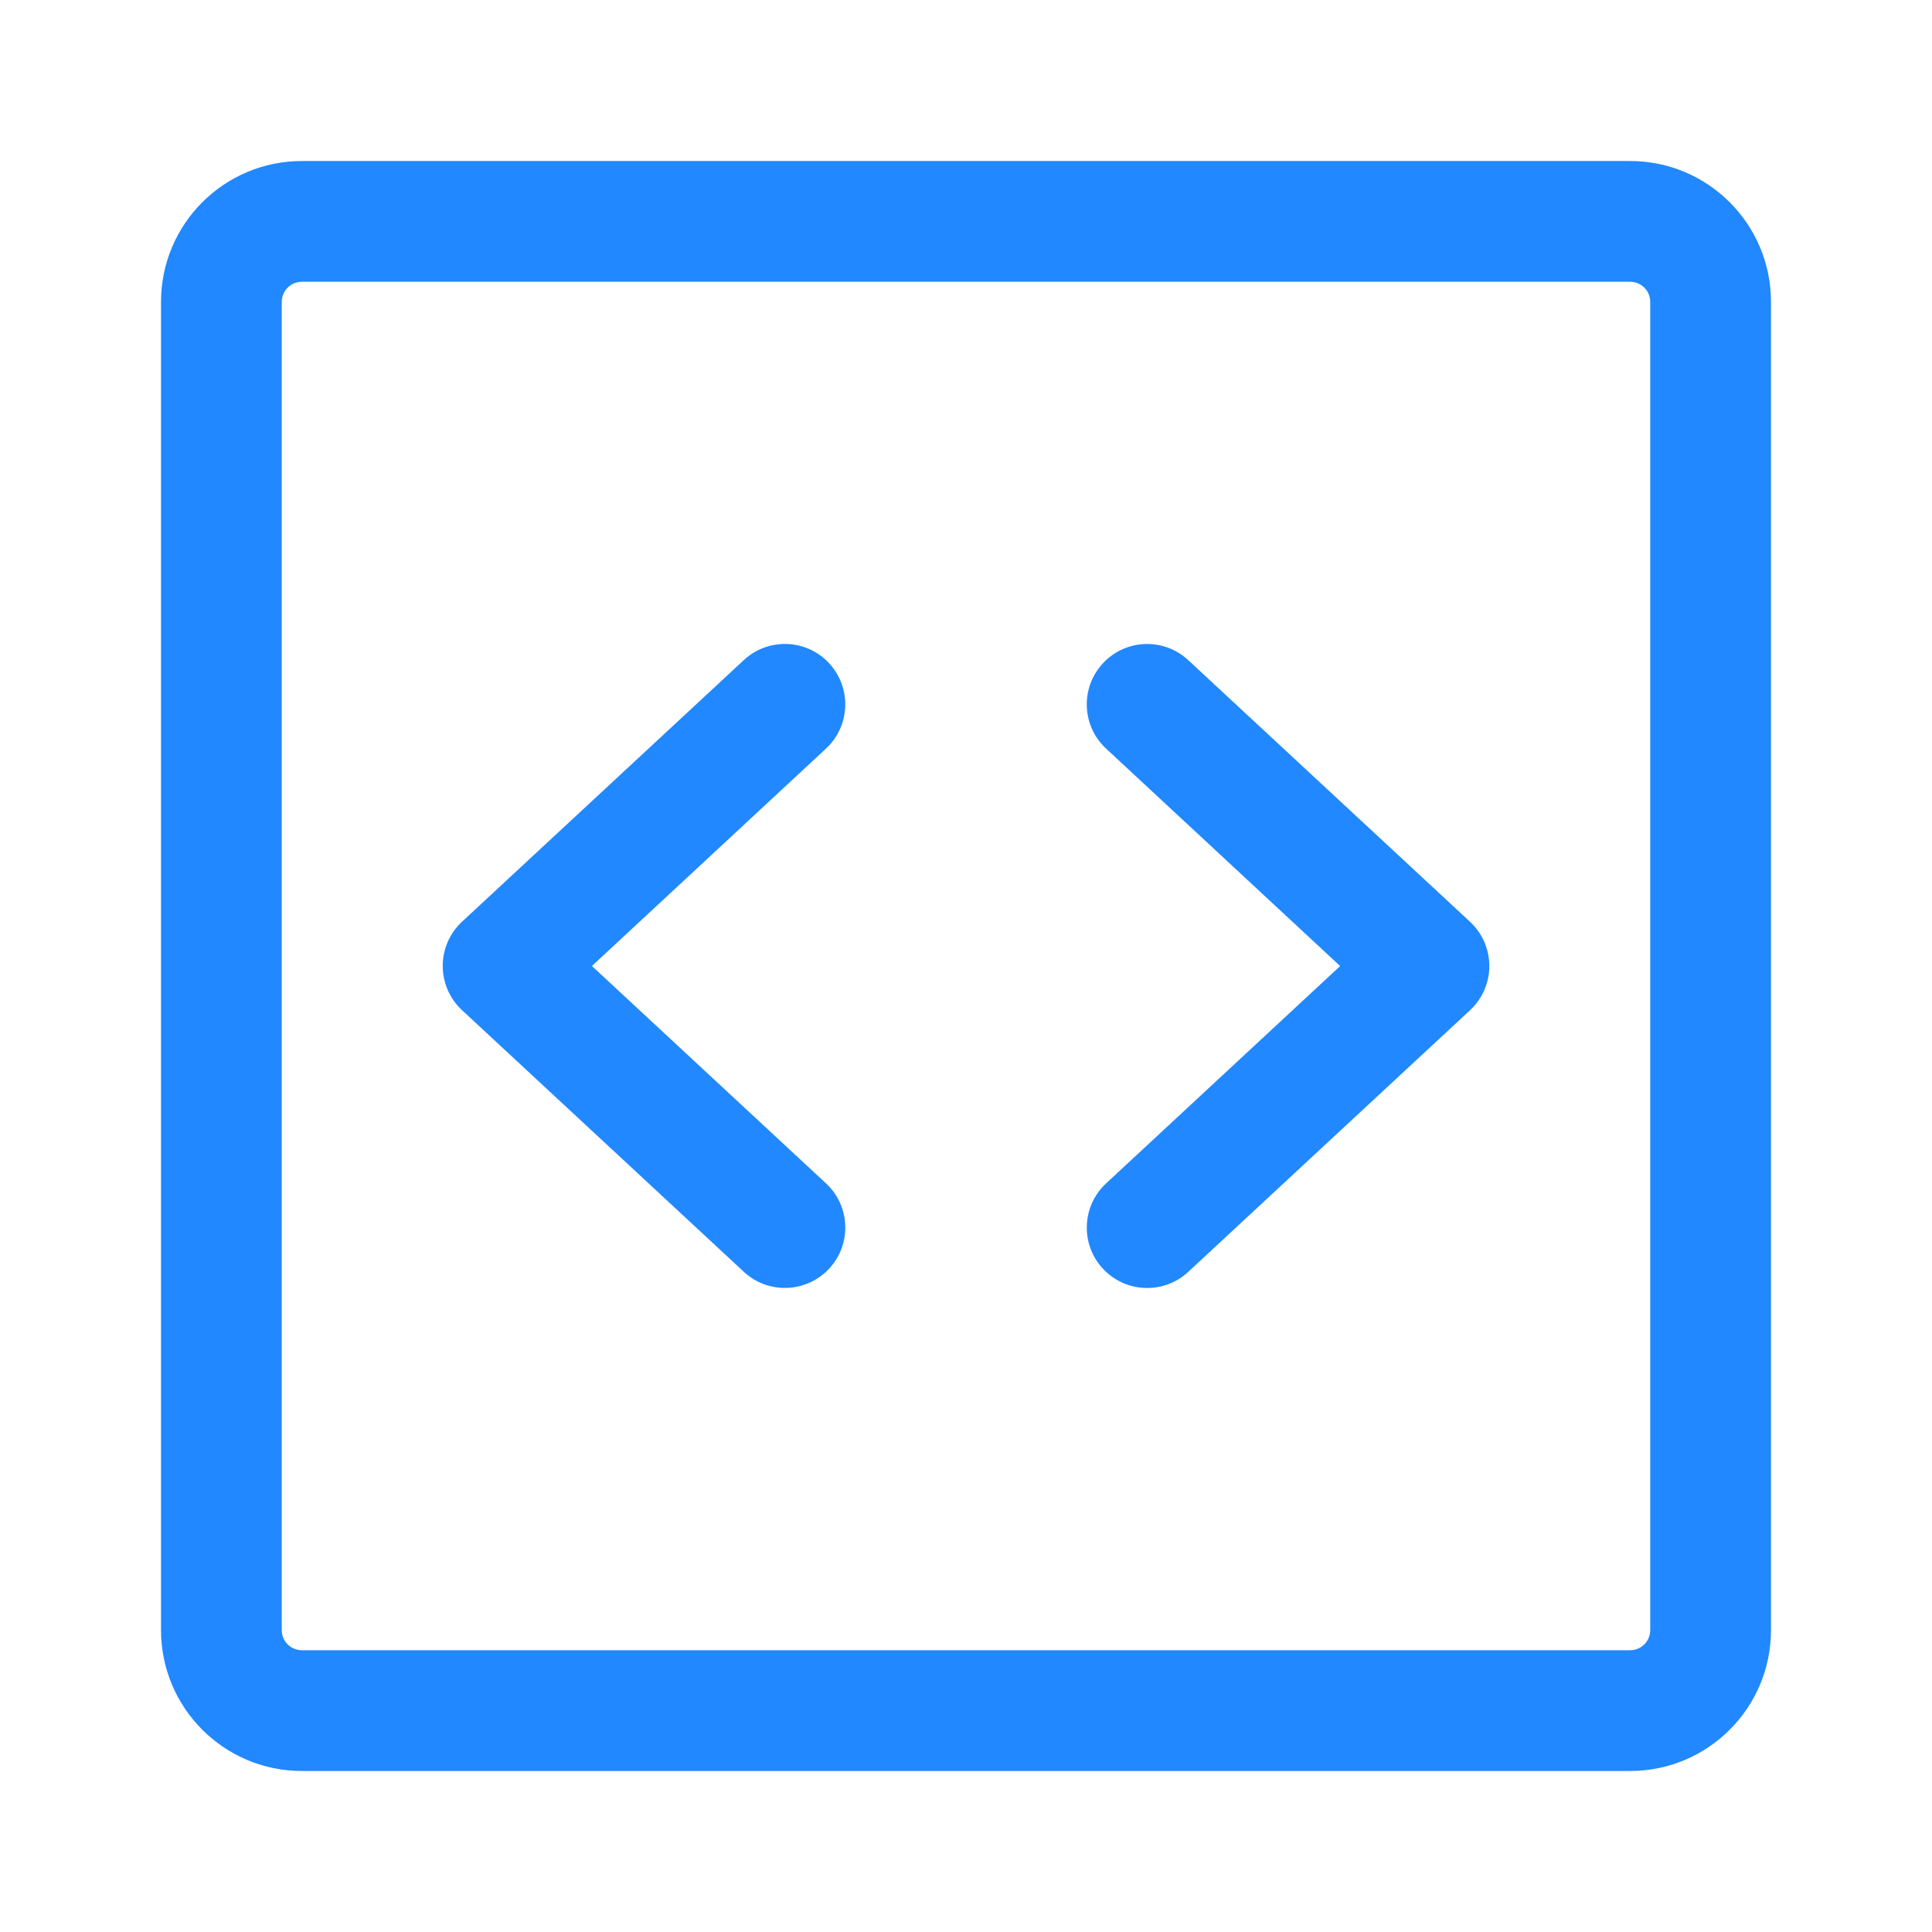 <svg fill="none" height="32" viewBox="0 0 32 32" width="32" xmlns="http://www.w3.org/2000/svg"><g fill="#2188ff"><path d="m13.733 10.986c.376.405.352 1.037-.052 1.413l-3.877 3.601 3.877 3.6c.405.376.428 1.009.052 1.413s-1.009.428-1.413.052l-4.667-4.333c-.204-.189-.32-.455-.32-.733s.116-.544.32-.733l4.667-4.333c.405-.376 1.038-.352 1.413.052z"/><path d="m18.32 12.399c-.405-.376-.428-1.008-.052-1.413s1.008-.428 1.413-.052l4.667 4.333c.204.189.32.455.32.733s-.116.544-.32.733l-4.667 4.333c-.405.376-1.037.352-1.413-.052s-.352-1.038.052-1.413l3.877-3.6z"/><path clip-rule="evenodd" d="m2.667 5c0-1.289 1.045-2.333 2.333-2.333h22c1.289 0 2.333 1.045 2.333 2.333v22c0 1.289-1.045 2.333-2.333 2.333h-22c-1.289 0-2.333-1.045-2.333-2.333zm2.333-.333c-.184 0-.333.149-.333.333v22c0 .184.149.333.333.333h22c.184 0 .333-.149.333-.333v-22c0-.184-.149-.333-.333-.333z" fill-rule="evenodd"/></g></svg>